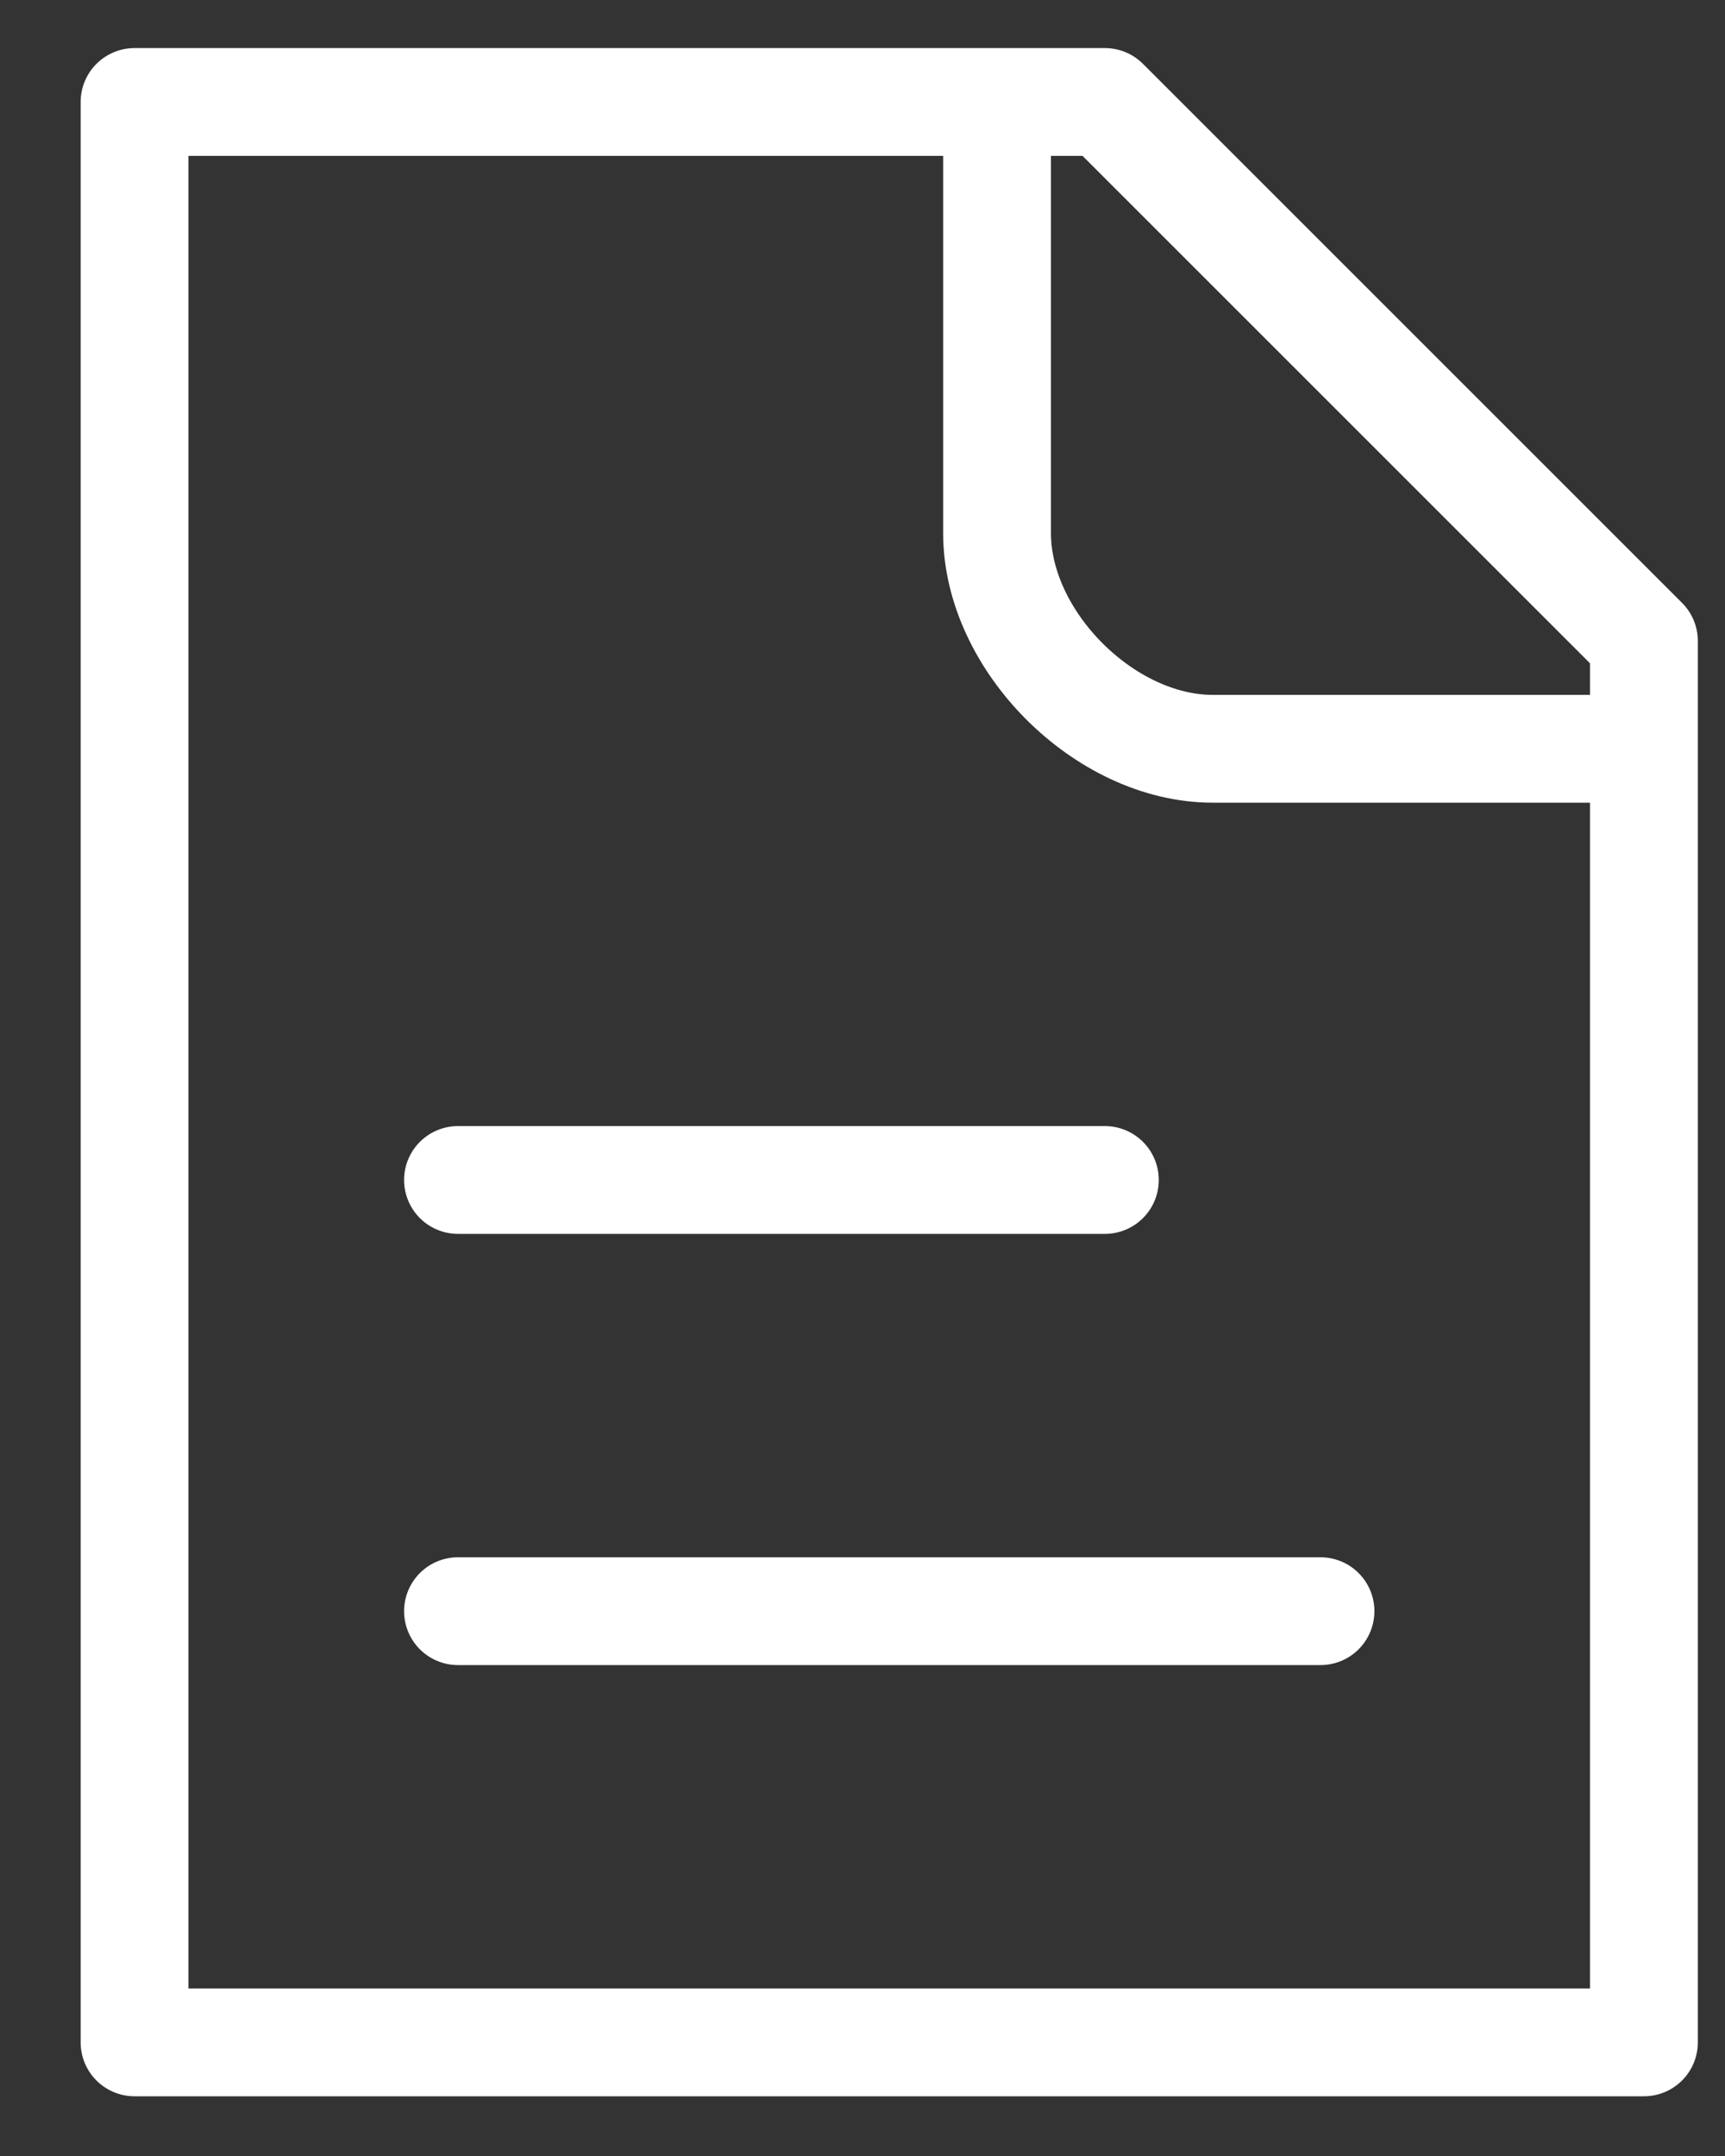 <svg width="16" height="20" viewBox="0 0 16 20" fill="none" xmlns="http://www.w3.org/2000/svg">
<rect x="0" y="0" width="16" height="20" fill="#333333" stroke="none"/>
<path d="M4.248 10.946H10.248M4.248 14.946H12.248M9.248 0.946H1.248V18.946H15.248V6.946M9.248 0.946H10.248L15.248 5.946V6.946M9.248 0.946V4.946C9.248 5.946 10.248 6.946 11.248 6.946H15.248" stroke="#FFFFFF" stroke-linecap="round" stroke-linejoin="round"/>
</svg>
